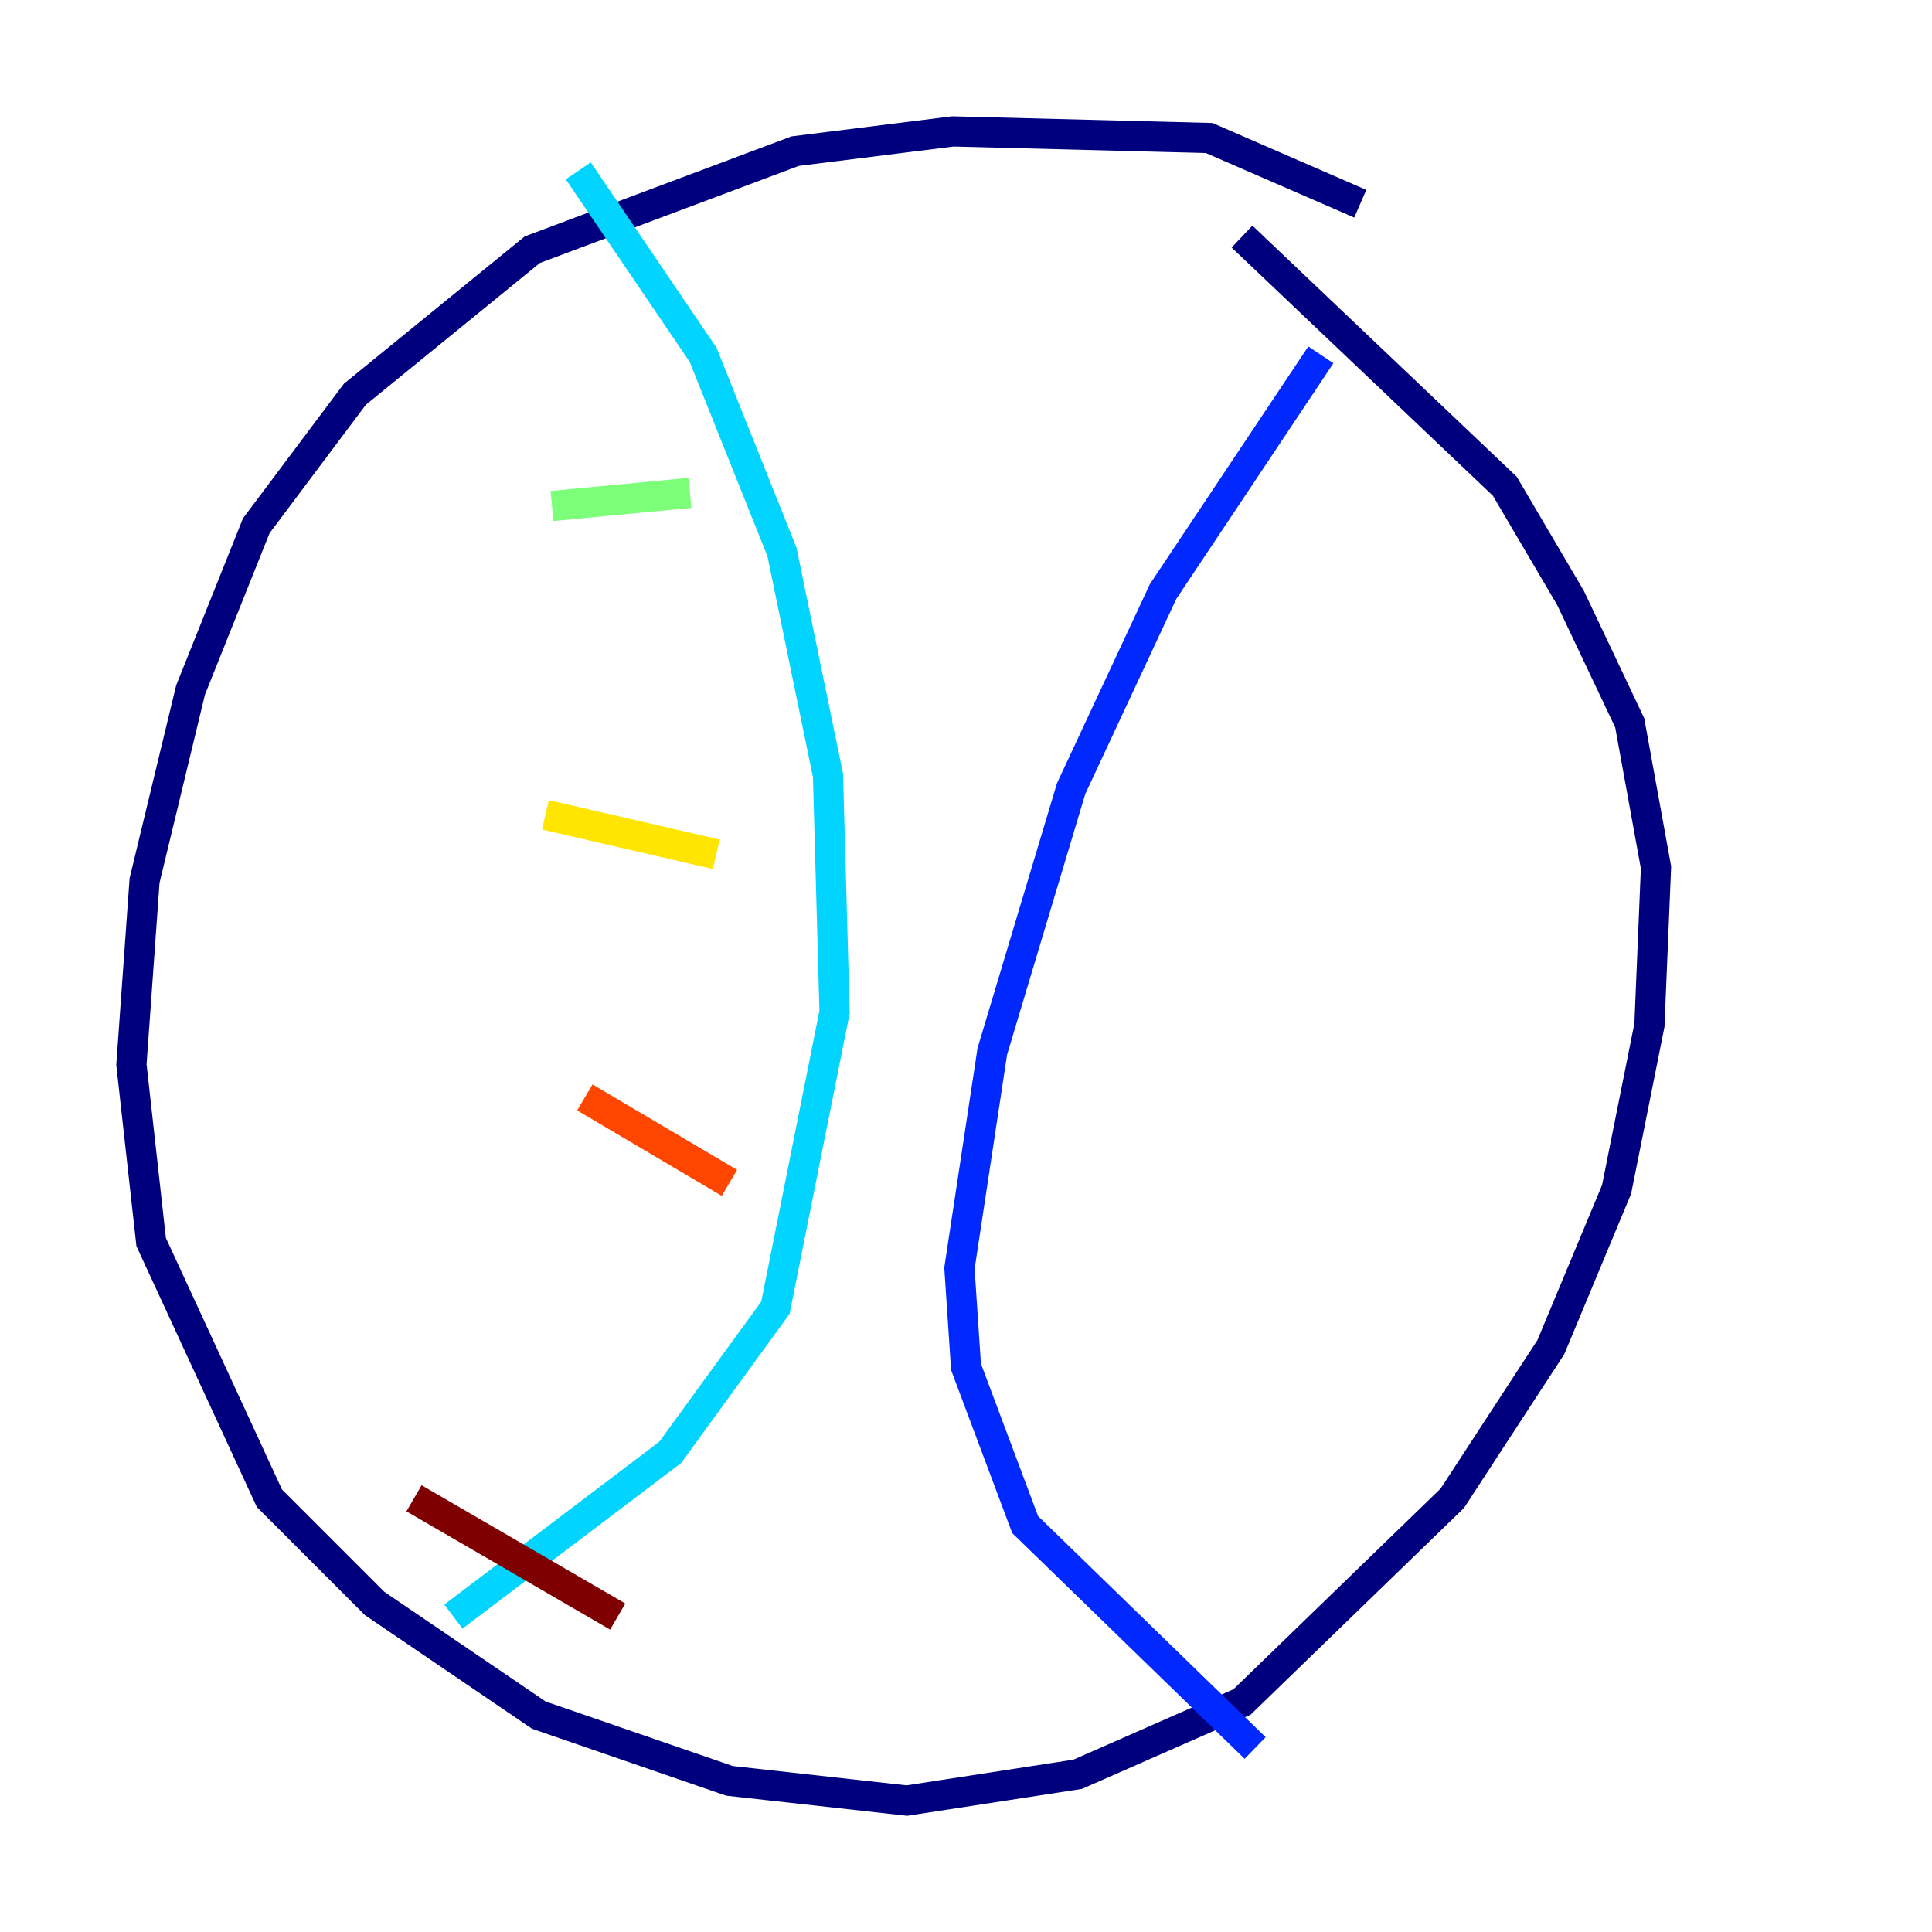 <?xml version="1.0" encoding="utf-8" ?>
<svg baseProfile="tiny" height="128" version="1.2" viewBox="0,0,128,128" width="128" xmlns="http://www.w3.org/2000/svg" xmlns:ev="http://www.w3.org/2001/xml-events" xmlns:xlink="http://www.w3.org/1999/xlink"><defs /><polyline fill="none" points="90.122,13.497 80.109,9.143 63.129,8.707 52.68,10.014 35.265,16.544 23.51,26.122 16.98,34.83 12.626,45.714 9.578,58.34 8.707,70.531 10.014,82.286 17.85,99.265 24.816,106.231 35.701,113.633 48.327,117.986 60.082,119.293 71.401,117.551 82.286,112.762 96.218,99.265 102.748,89.252 107.102,78.803 109.279,67.918 109.714,57.469 107.973,47.891 104.054,39.619 99.701,32.218 82.286,15.674" stroke="#00007f" stroke-width="2" /><polyline fill="none" points="87.51,23.51 77.061,39.184 70.966,52.245 65.742,69.66 63.565,84.027 64.0,90.558 67.918,101.007 83.156,115.809" stroke="#0028ff" stroke-width="2" /><polyline fill="none" points="38.313,11.32 46.585,23.51 51.809,36.571 54.857,51.374 55.292,67.048 51.374,86.639 44.408,96.218 30.041,107.102" stroke="#00d4ff" stroke-width="2" /><polyline fill="none" points="36.571,33.524 45.714,32.653" stroke="#7cff79" stroke-width="2" /><polyline fill="none" points="36.136,53.986 47.456,56.599" stroke="#ffe500" stroke-width="2" /><polyline fill="none" points="38.748,72.707 48.327,78.367" stroke="#ff4600" stroke-width="2" /><polyline fill="none" points="27.429,99.265 40.925,107.102" stroke="#7f0000" stroke-width="2" /></svg>